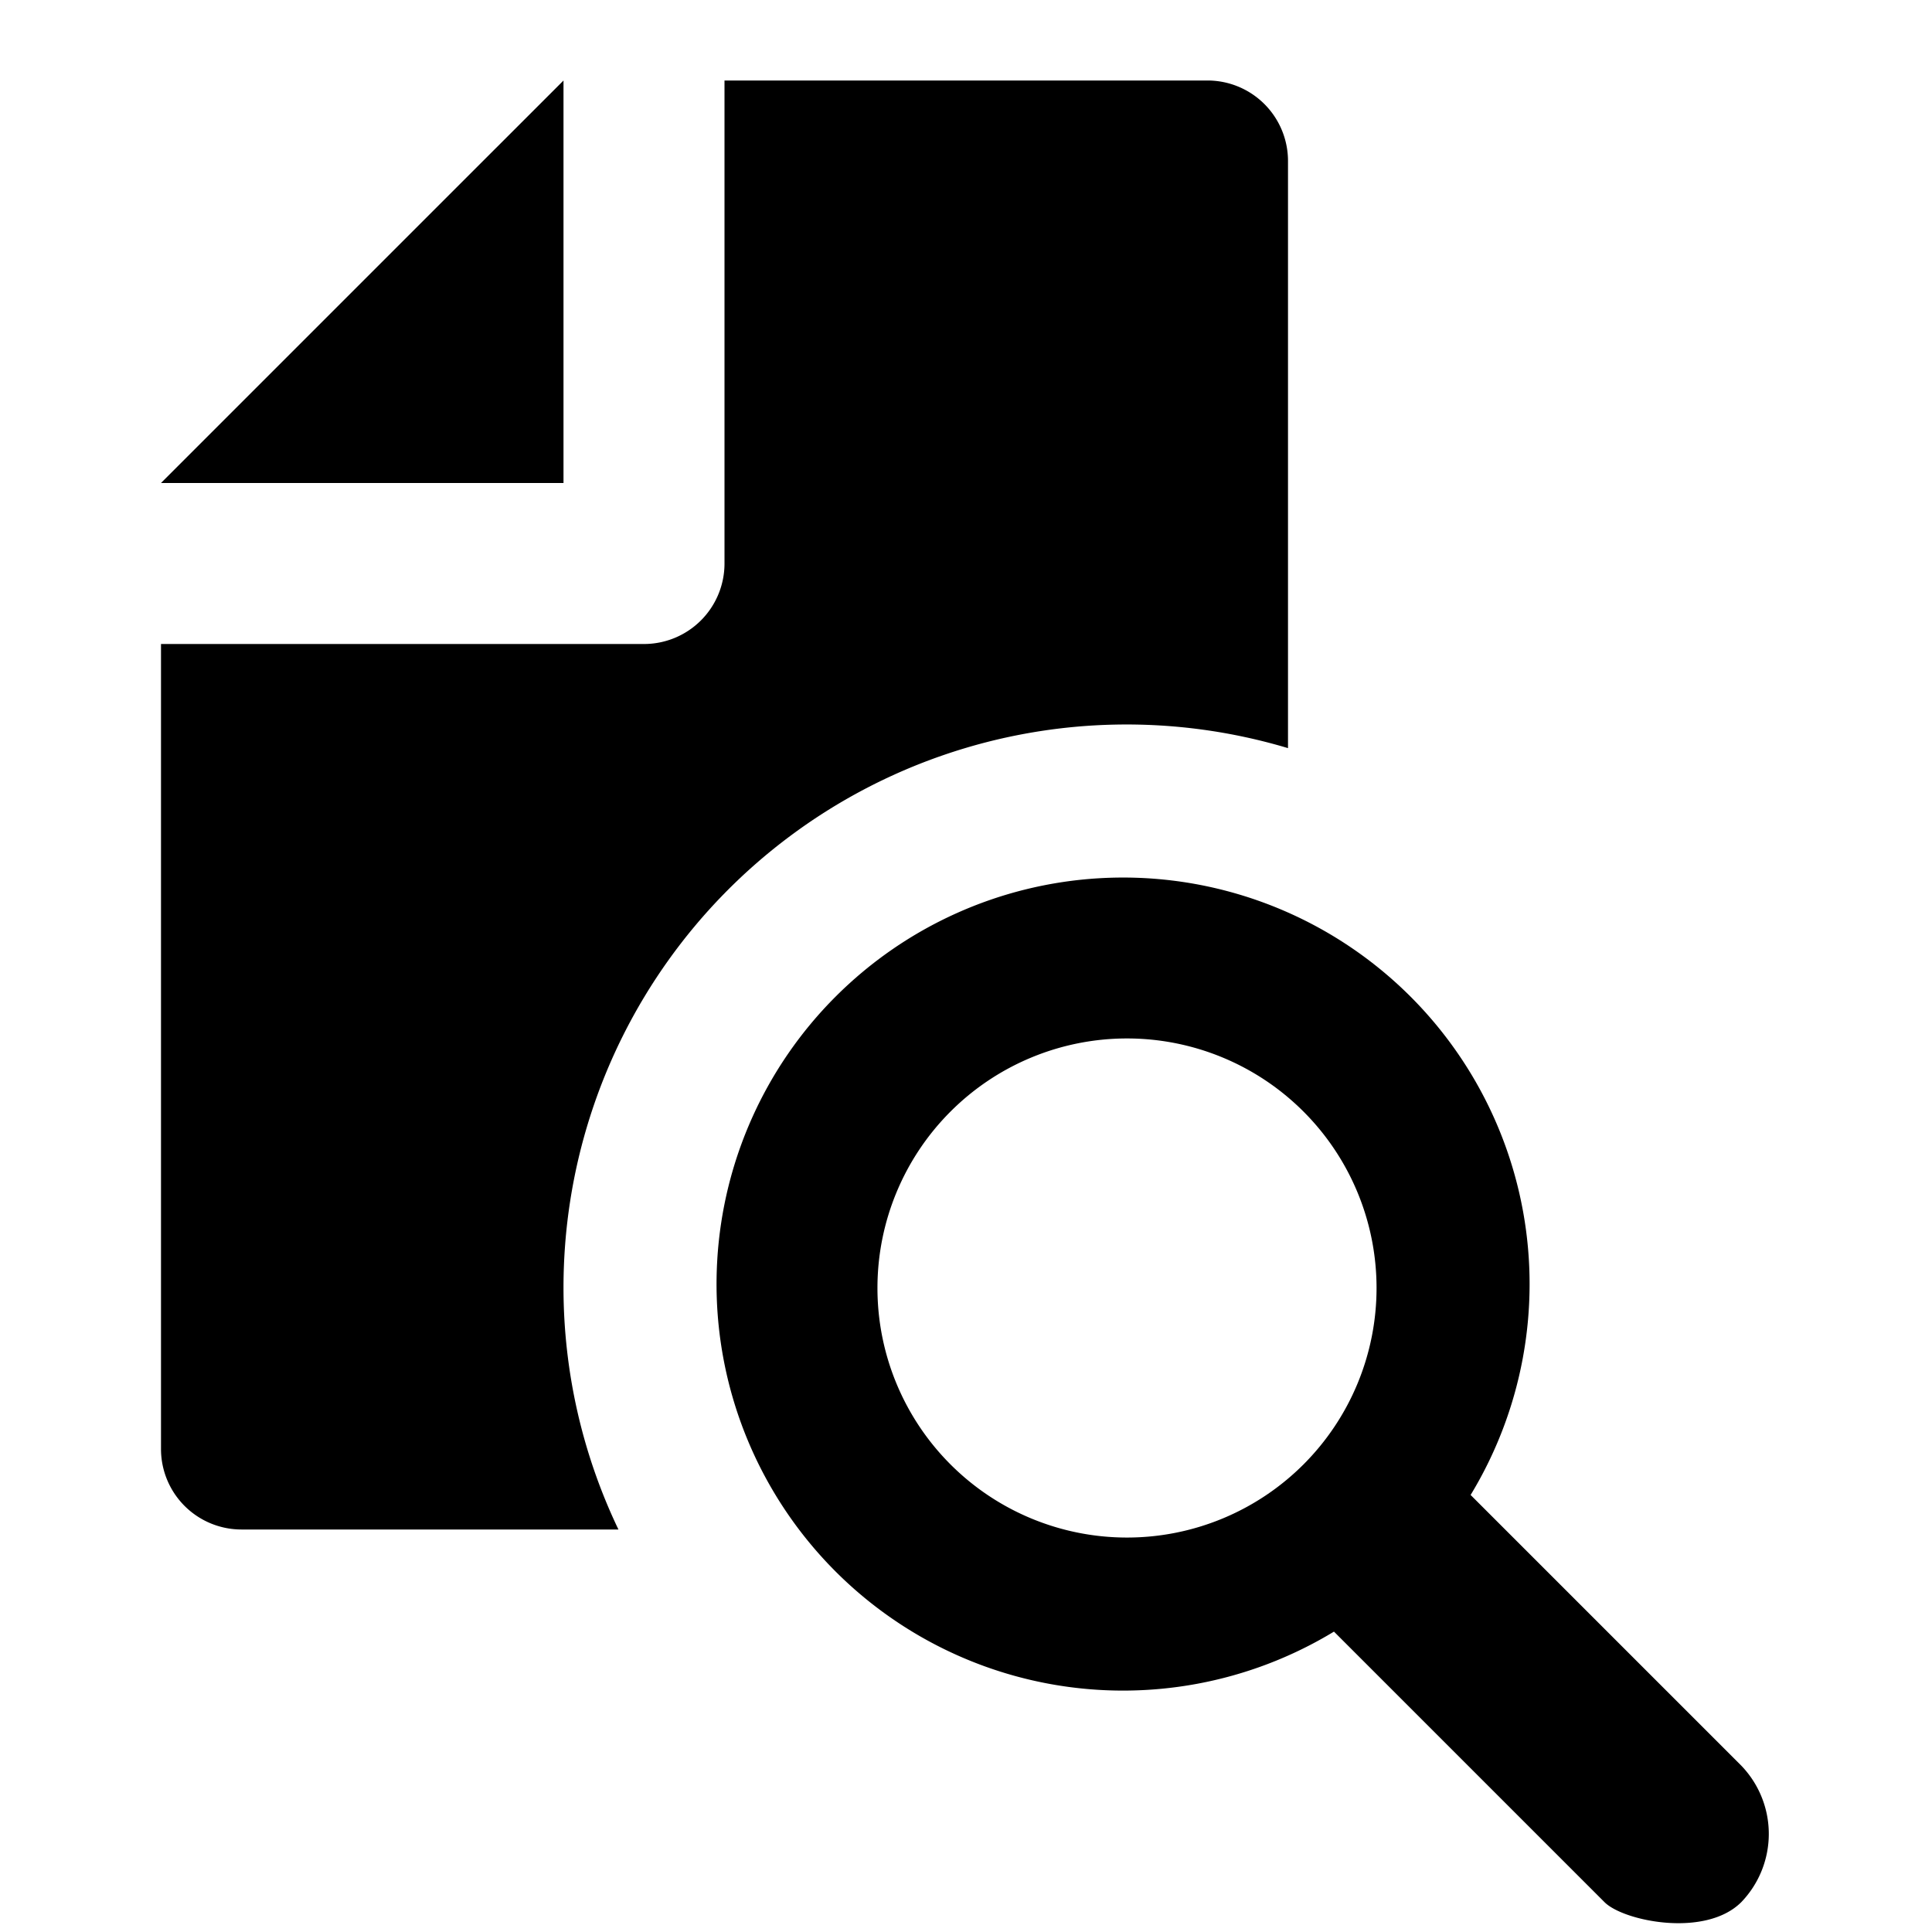 <svg xmlns="http://www.w3.org/2000/svg" height="48" viewBox="0 0 48 48" width="48"><path d="M14 2v10H4L14 2z"/><path d="M14 32a13.989 13.989 0 0118-13.413V4a2 2 0 00-2-2H18v12a2 2 0 01-2 2H4v20a2 2 0 002 2h9.365A13.921 13.921 0 0114 32z"/><path d="M43.26 43.865l-6.723-6.723a10.1 10.1 0 10-3.395 3.395l6.723 6.723c.469.469 2.5.89 3.395 0a2.445 2.445 0 000-3.395zM21.8 32a6.2 6.2 0 116.2 6.2 6.2 6.2 0 01-6.2-6.2z"/></svg>